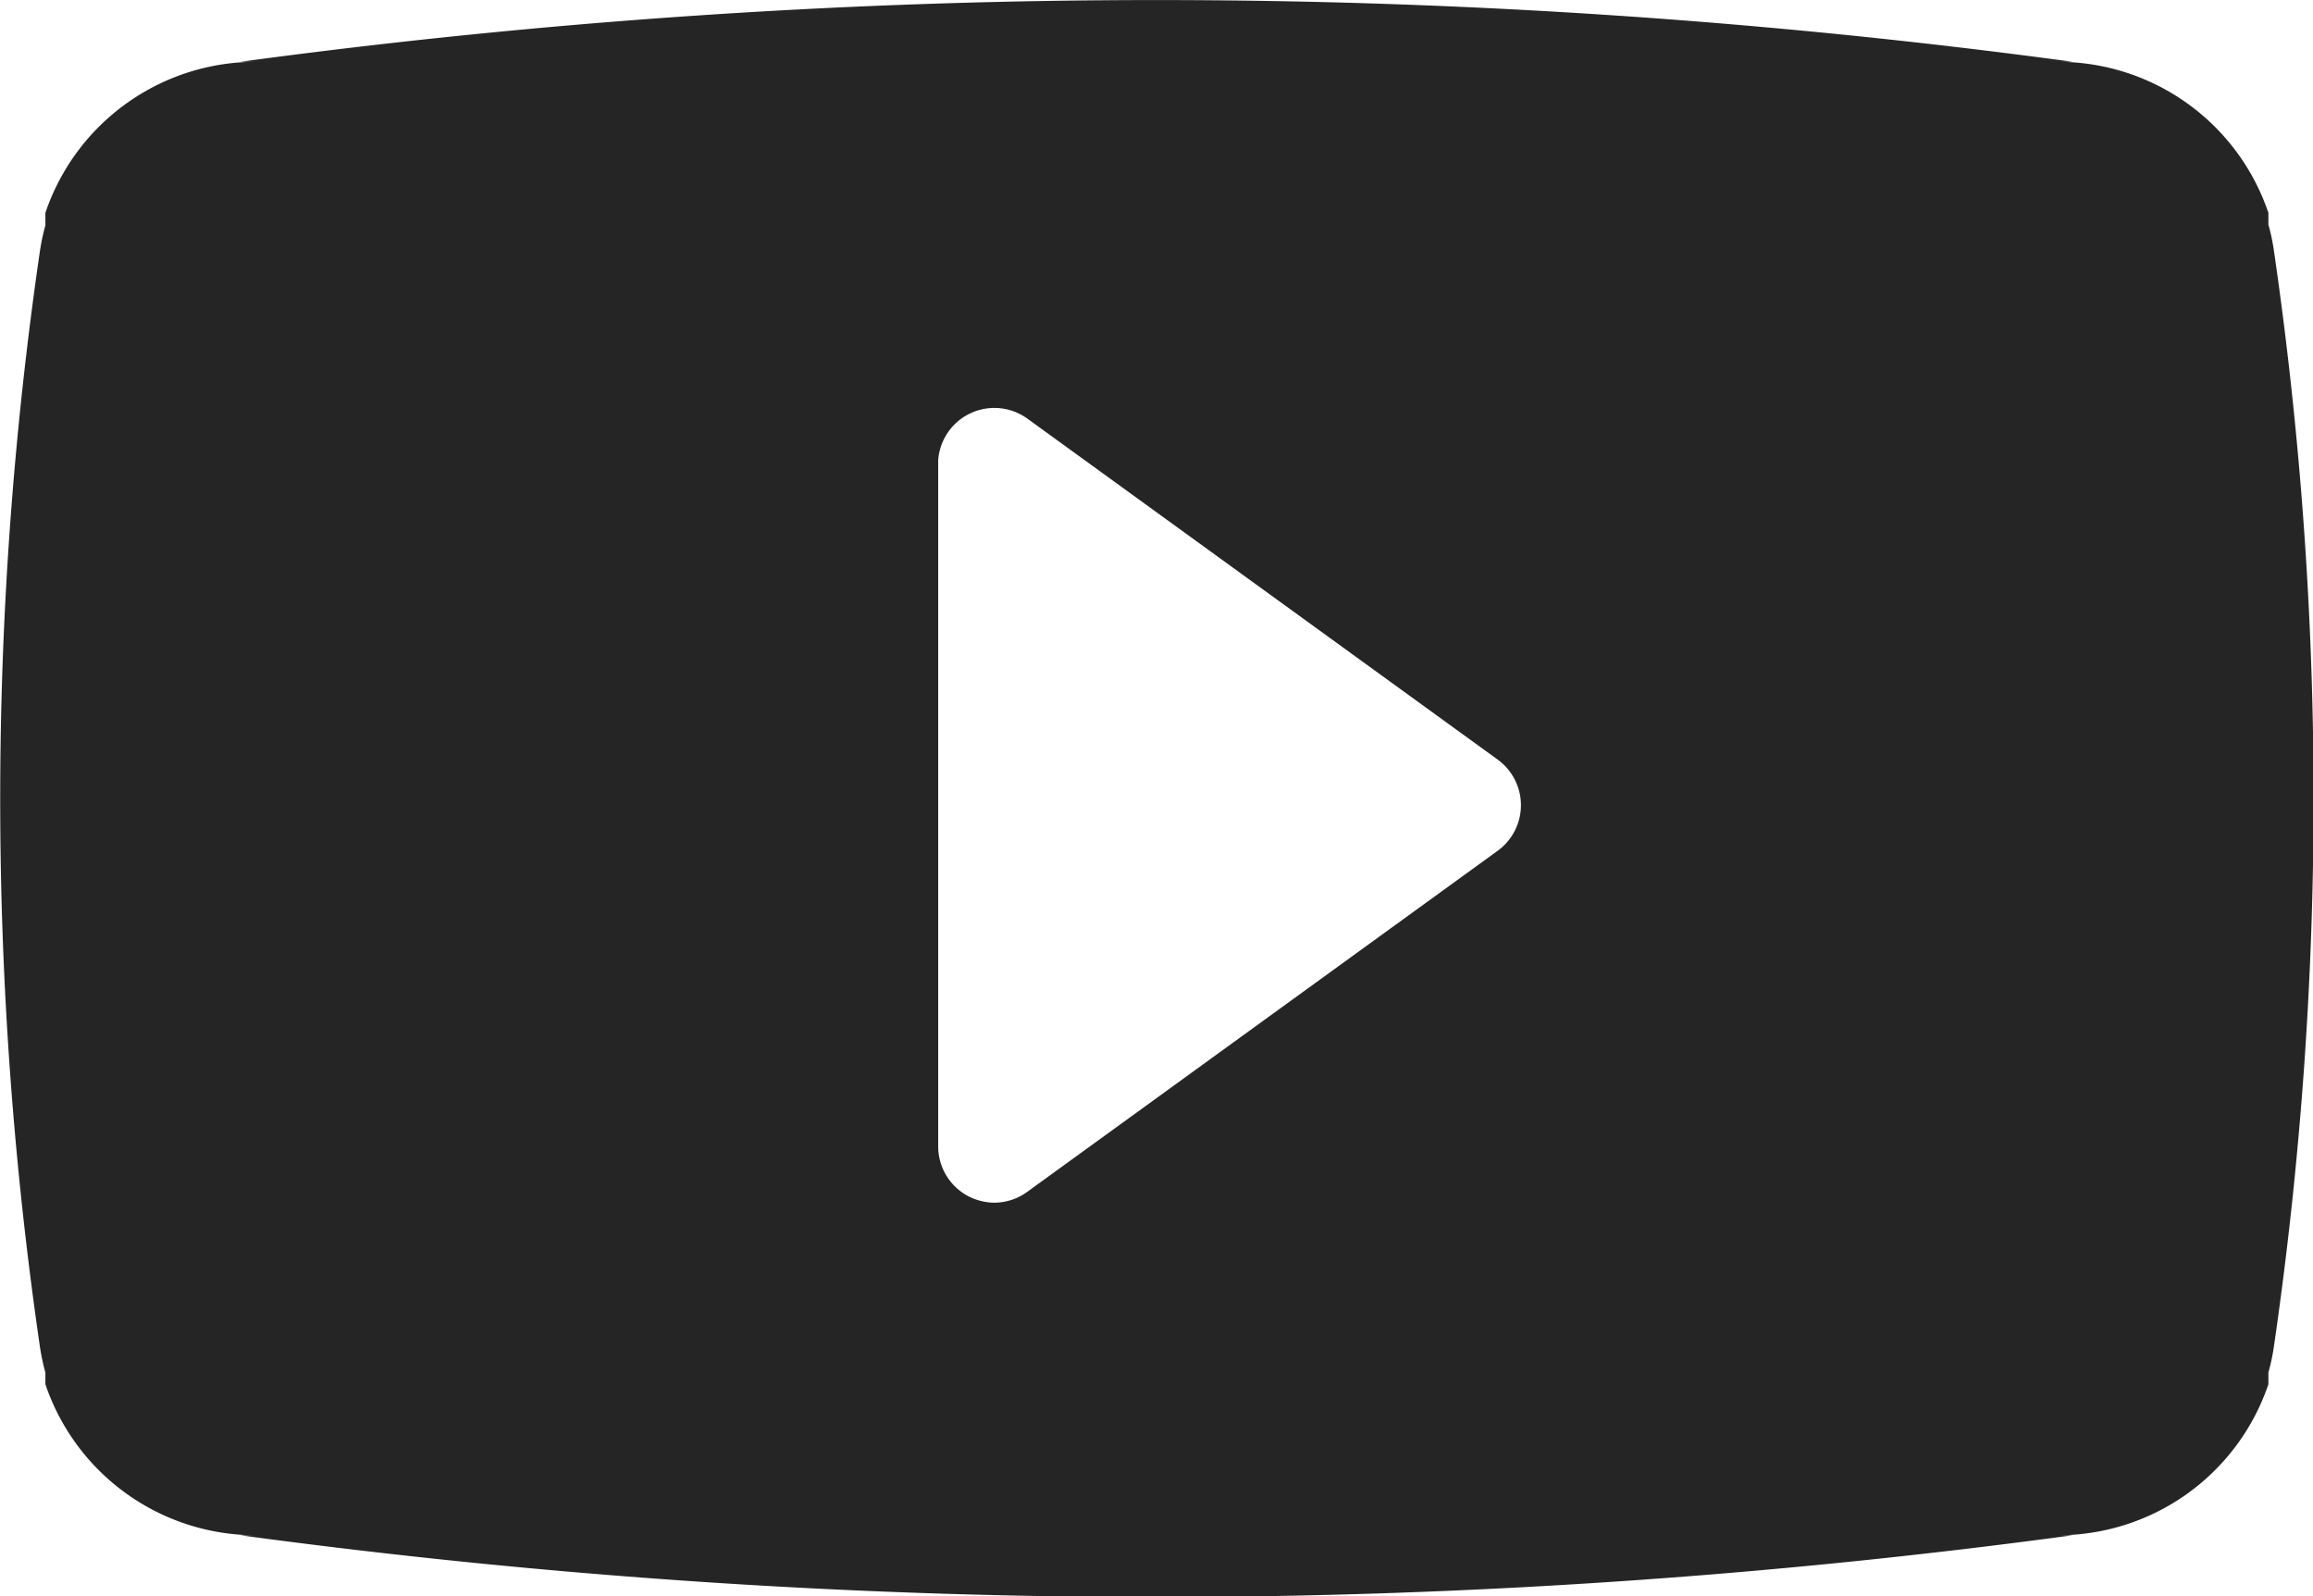 <svg id="Layer_1" data-name="Layer 1" xmlns="http://www.w3.org/2000/svg" viewBox="0 0 29.56 20.4"><defs><style>.cls-1{fill:#252525;}</style></defs><title>YouTube</title><g id="youtube"><path class="cls-1" d="M58.93,37.32a2.59,2.59,0,0,0-.07-.33v-.15a2.84,2.84,0,0,0-2.69-1.93h.19a87.26,87.26,0,0,0-23.42,0h.2a2.84,2.84,0,0,0-2.69,1.93V37a2.77,2.77,0,0,0-.07.33,48.54,48.54,0,0,0,0,14,2.76,2.76,0,0,0,.07.33v.15a2.84,2.84,0,0,0,2.69,1.93h-.2a87.21,87.21,0,0,0,23.42,0h-.19a2.84,2.84,0,0,0,2.69-1.93v-.15a2.58,2.58,0,0,0,.07-.33A48.6,48.6,0,0,0,58.93,37.32ZM49,45l-6,4.35a.72.72,0,0,1-.42.14.74.74,0,0,1-.33-.08.72.72,0,0,1-.39-.64V40A.72.72,0,0,1,43,39.47l6,4.35A.72.72,0,0,1,49,45Z" transform="translate(-29.87 -34.12)"/></g></svg>

